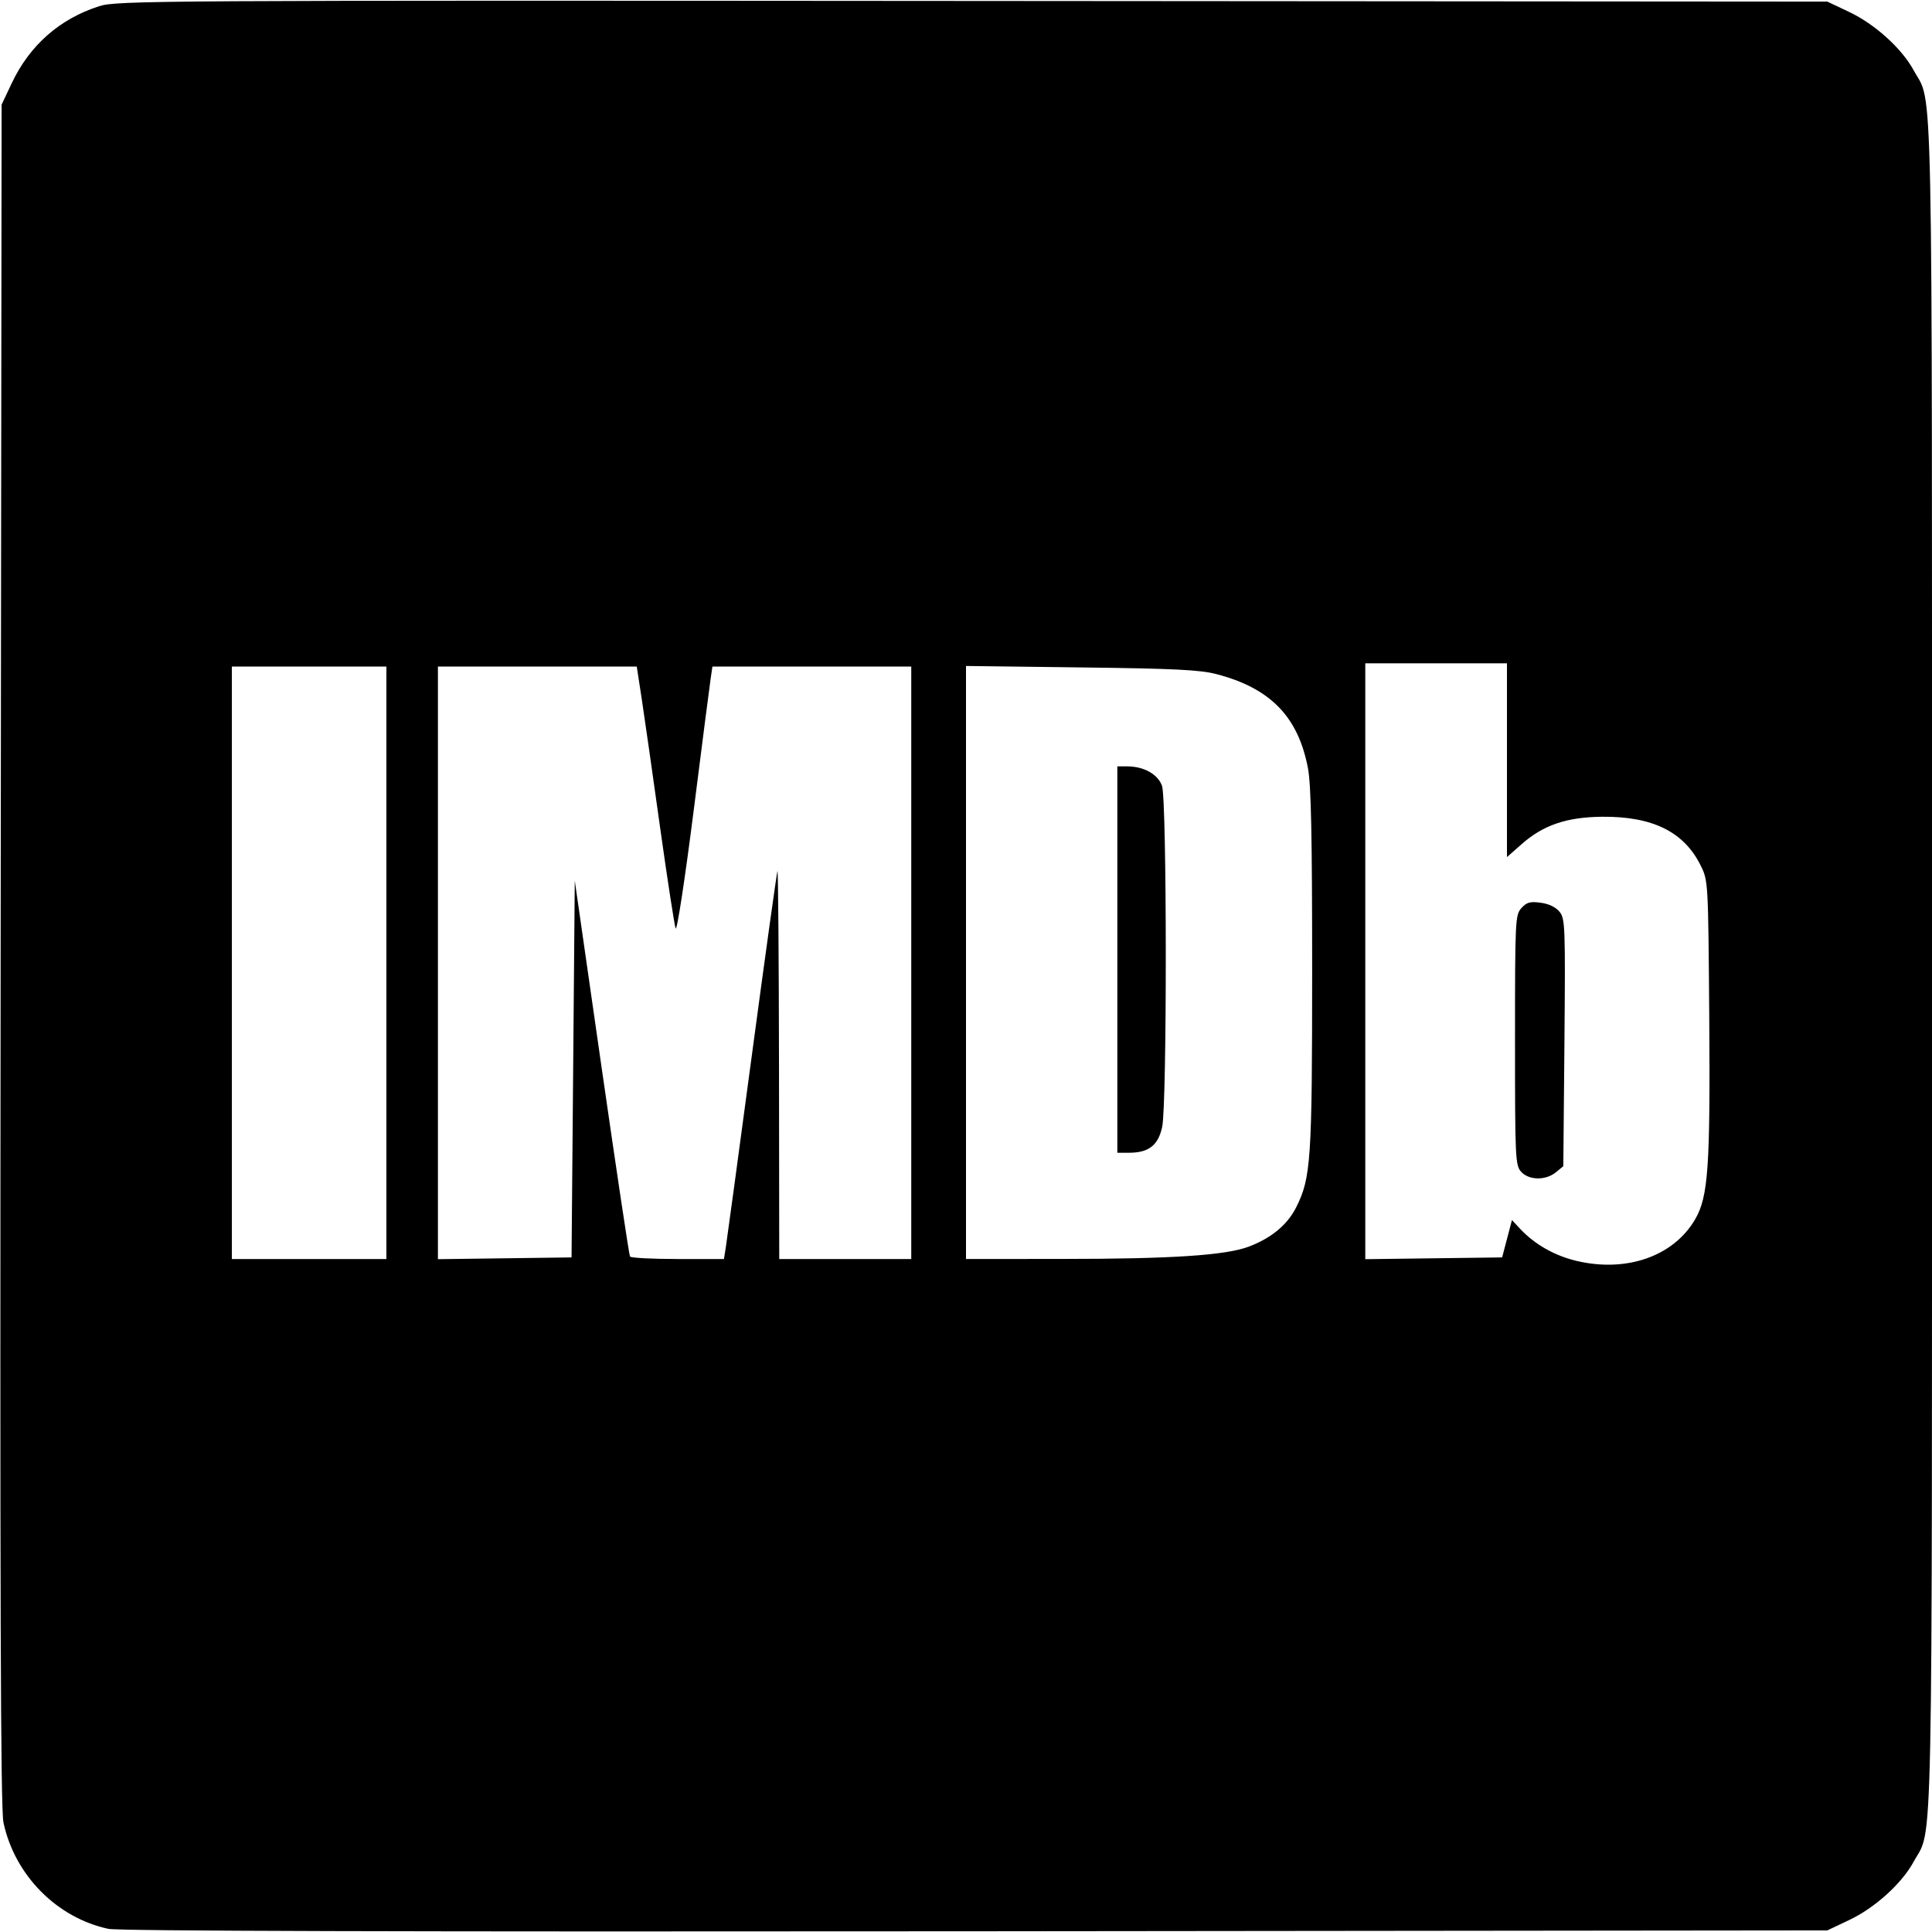 <svg role="img" viewBox="0 0 24 24" xmlns="http://www.w3.org/2000/svg"><path d="M1.232 0.077 C 0.742 0.234,0.370 0.561,0.147 1.031 L 0.020 1.300 0.008 11.860 C -0.001 19.840,0.007 22.474,0.043 22.640 C 0.182 23.294,0.706 23.824,1.347 23.961 C 1.477 23.988,5.011 23.998,12.120 23.991 L 22.700 23.980 22.970 23.852 C 23.290 23.701,23.625 23.398,23.772 23.127 C 24.016 22.680,24.000 23.450,24.000 12.000 C 24.000 0.550,24.016 1.320,23.772 0.873 C 23.625 0.602,23.290 0.299,22.970 0.148 L 22.700 0.020 12.080 0.012 C 1.891 0.004,1.451 0.007,1.232 0.077 M18.720 9.443 L 18.720 10.647 18.904 10.485 C 19.172 10.249,19.461 10.151,19.900 10.146 C 20.527 10.140,20.918 10.332,21.125 10.749 C 21.220 10.940,21.220 10.943,21.233 12.640 C 21.246 14.497,21.221 14.865,21.058 15.146 C 20.791 15.605,20.209 15.810,19.587 15.664 C 19.312 15.599,19.063 15.458,18.881 15.262 L 18.782 15.156 18.721 15.388 L 18.660 15.620 17.810 15.631 L 16.960 15.642 16.960 11.941 L 16.960 8.240 17.840 8.240 L 18.720 8.240 18.720 9.443 M4.800 11.960 L 4.800 15.640 3.840 15.640 L 2.880 15.640 2.880 11.960 L 2.880 8.280 3.840 8.280 L 4.800 8.280 4.800 11.960 M7.973 8.690 C 8.007 8.915,8.110 9.631,8.200 10.280 C 8.291 10.929,8.378 11.493,8.393 11.533 C 8.409 11.573,8.507 10.933,8.614 10.093 C 8.719 9.261,8.816 8.512,8.828 8.430 L 8.850 8.280 10.085 8.280 L 11.320 8.280 11.320 11.960 L 11.320 15.640 10.500 15.640 L 9.680 15.640 9.677 13.210 C 9.675 11.873,9.666 10.798,9.658 10.820 C 9.649 10.842,9.506 11.868,9.341 13.100 C 9.176 14.332,9.030 15.408,9.017 15.490 L 8.993 15.640 8.419 15.640 C 8.103 15.640,7.836 15.626,7.826 15.609 C 7.815 15.592,7.657 14.535,7.473 13.259 L 7.140 10.940 7.120 13.280 L 7.100 15.620 6.270 15.631 L 5.440 15.642 5.440 11.961 L 5.440 8.280 6.675 8.280 L 7.910 8.280 7.973 8.690 M15.111 8.374 C 15.782 8.549,16.127 8.904,16.248 9.544 C 16.287 9.750,16.300 10.383,16.300 12.040 C 16.300 14.417,16.285 14.634,16.101 14.999 C 15.991 15.216,15.793 15.380,15.513 15.486 C 15.229 15.594,14.555 15.639,13.190 15.639 L 12.000 15.640 12.000 11.957 L 12.000 8.273 13.430 8.291 C 14.584 8.305,14.909 8.321,15.111 8.374 M13.880 11.920 L 13.880 14.320 14.022 14.320 C 14.270 14.320,14.387 14.229,14.437 13.999 C 14.498 13.713,14.496 9.938,14.435 9.762 C 14.384 9.618,14.209 9.520,14.001 9.520 L 13.880 9.520 13.880 11.920 M18.900 11.280 C 18.823 11.365,18.820 11.426,18.820 12.920 C 18.820 14.390,18.824 14.476,18.896 14.556 C 18.993 14.663,19.199 14.666,19.326 14.564 L 19.420 14.487 19.434 12.952 C 19.446 11.508,19.443 11.412,19.373 11.326 C 19.327 11.269,19.239 11.227,19.139 11.214 C 19.009 11.196,18.965 11.208,18.900 11.280 " stroke="none" fill="black" fill-rule="evenodd"></path></svg>